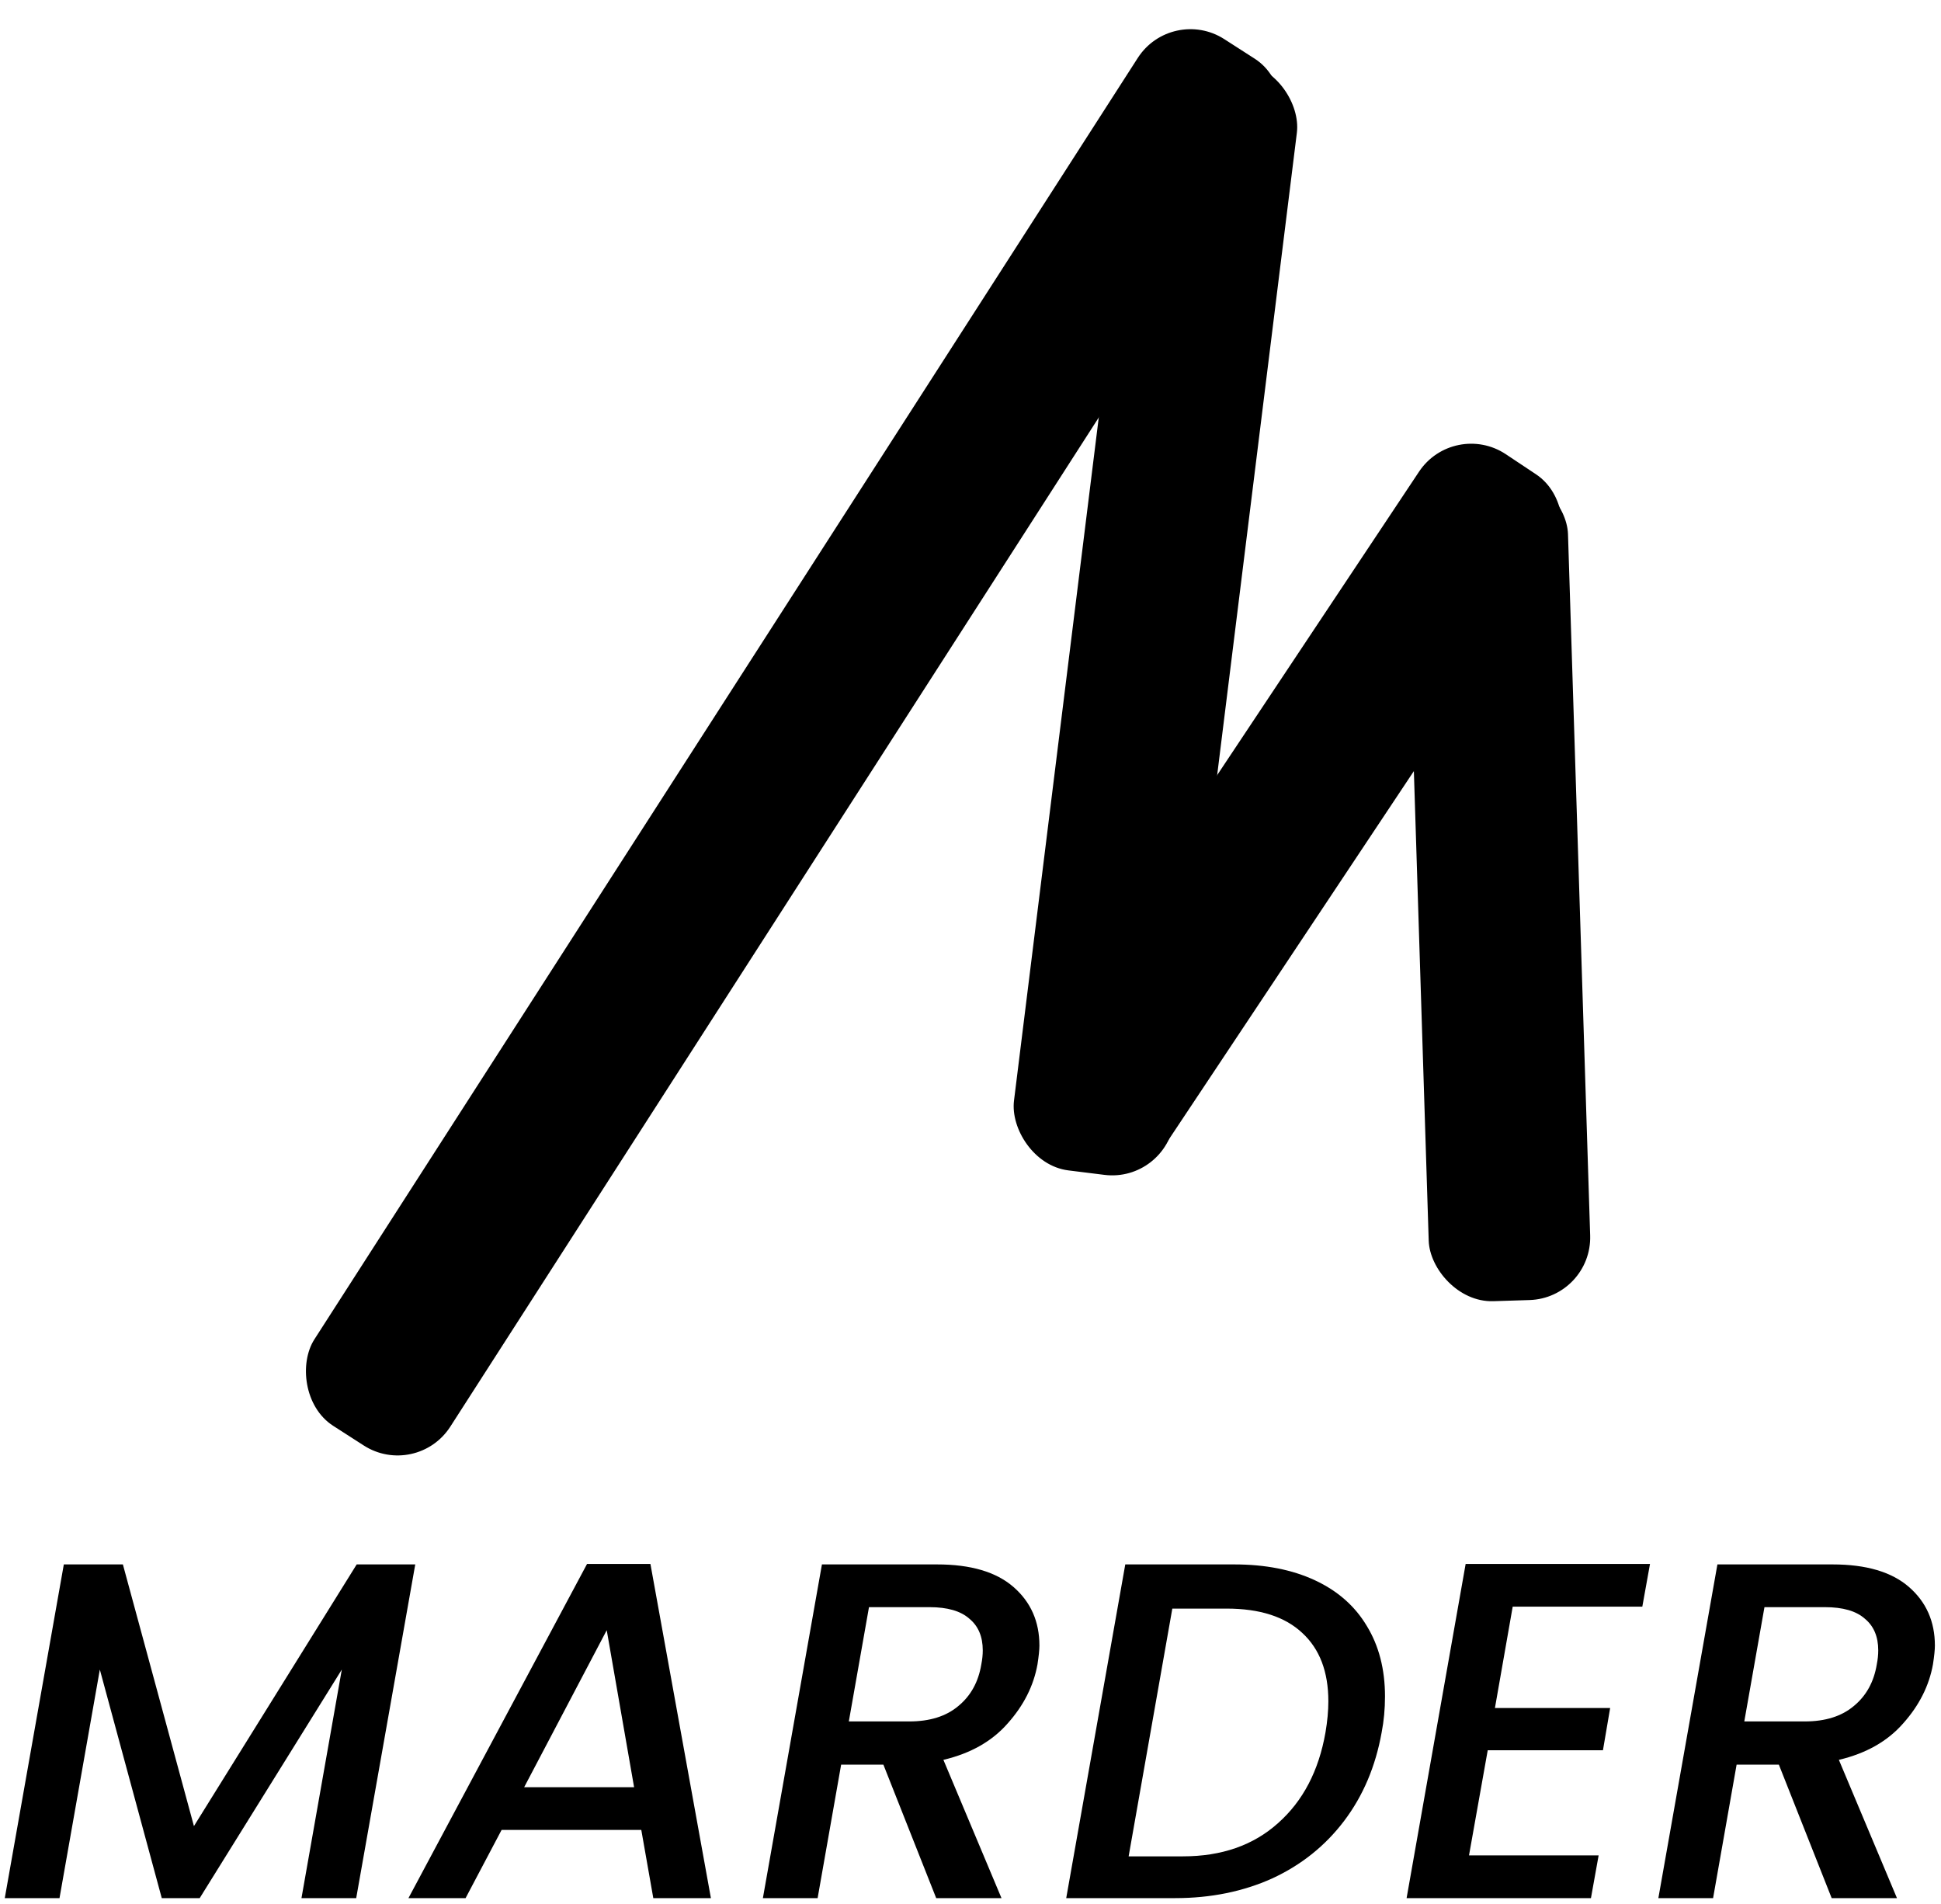 <svg width="310" height="304" viewBox="0 0 310 304" fill="none" xmlns="http://www.w3.org/2000/svg">
<rect x="187.27" y="1.534" width="24.8" height="262.23" rx="9.5" transform="rotate(32.727 187.27 1.534)" fill="black" stroke="black"/>
<rect x="183.188" y="8.654" width="24.8" height="177.935" rx="9.5" transform="rotate(7.074 183.188 8.654)" fill="black" stroke="black"/>
<rect x="232.315" y="67.689" width="24.8" height="131.032" rx="9.5" transform="rotate(33.638 232.315 67.689)" fill="black" stroke="black"/>
<rect x="224.84" y="76.62" width="24.8" height="131.032" rx="9.5" transform="rotate(-1.811 224.84 76.62)" fill="black" stroke="black"/>
<path d="M66.321 249.821L56.89 303.11H48.149L54.59 266.613L31.894 303.11H25.836L15.945 266.613L9.504 303.11H0.763L10.194 249.821H19.626L30.974 291.609L56.967 249.821H66.321Z" fill="black"/>
<path d="M102.422 292.222H80.11L74.359 303.11H65.235L93.758 249.744H103.879L113.54 303.11H104.339L102.422 292.222ZM101.272 285.398L96.902 260.325L83.714 285.398H101.272Z" fill="black"/>
<path d="M149.675 249.821C155.042 249.821 159.106 251.022 161.866 253.425C164.627 255.827 166.007 258.945 166.007 262.779C166.007 263.443 165.904 264.44 165.7 265.769C165.087 269.194 163.502 272.338 160.946 275.2C158.441 278.063 155.017 280.005 150.672 281.028L159.949 303.11H149.521L141.087 281.794H134.34L130.583 303.11H121.842L131.273 249.821H149.675ZM156.729 265.769C156.882 265.003 156.959 264.261 156.959 263.546C156.959 261.348 156.243 259.661 154.812 258.485C153.432 257.258 151.311 256.645 148.448 256.645H138.787L135.567 274.894H145.228C148.499 274.894 151.106 274.076 153.049 272.44C155.042 270.804 156.269 268.581 156.729 265.769Z" fill="black"/>
<path d="M197.124 249.821C202.083 249.821 206.377 250.664 210.006 252.351C213.635 254.038 216.395 256.466 218.287 259.635C220.229 262.805 221.2 266.562 221.2 270.907C221.2 272.9 221.022 274.817 220.664 276.657C219.692 282.076 217.699 286.778 214.683 290.765C211.667 294.753 207.833 297.82 203.182 299.967C198.53 302.062 193.367 303.11 187.693 303.11H170.288L179.719 249.821H197.124ZM188.92 296.439C195.105 296.439 200.166 294.676 204.102 291.149C208.089 287.622 210.619 282.791 211.693 276.657C211.999 274.868 212.153 273.207 212.153 271.673C212.153 266.971 210.773 263.341 208.012 260.785C205.252 258.178 201.214 256.875 195.898 256.875H187.233L180.256 296.439H188.92Z" fill="black"/>
<path d="M241.595 256.568L238.758 272.747H257.16L256.01 279.494H237.608L234.617 296.286H255.32L254.093 303.11H224.65L234.081 249.744H263.524L262.297 256.568H241.595Z" fill="black"/>
<path d="M292.692 249.821C298.06 249.821 302.124 251.022 304.884 253.425C307.644 255.827 309.024 258.945 309.024 262.779C309.024 263.443 308.922 264.44 308.718 265.769C308.104 269.194 306.52 272.338 303.964 275.2C301.459 278.063 298.034 280.005 293.689 281.028L302.967 303.11H292.539L284.105 281.794H277.357L273.6 303.11H264.859L274.29 249.821H292.692ZM299.747 265.769C299.9 265.003 299.977 264.261 299.977 263.546C299.977 261.348 299.261 259.661 297.83 258.485C296.45 257.258 294.328 256.645 291.466 256.645H281.805L278.584 274.894H288.245C291.517 274.894 294.124 274.076 296.066 272.44C298.06 270.804 299.287 268.581 299.747 265.769Z" fill="black"/>
</svg>

